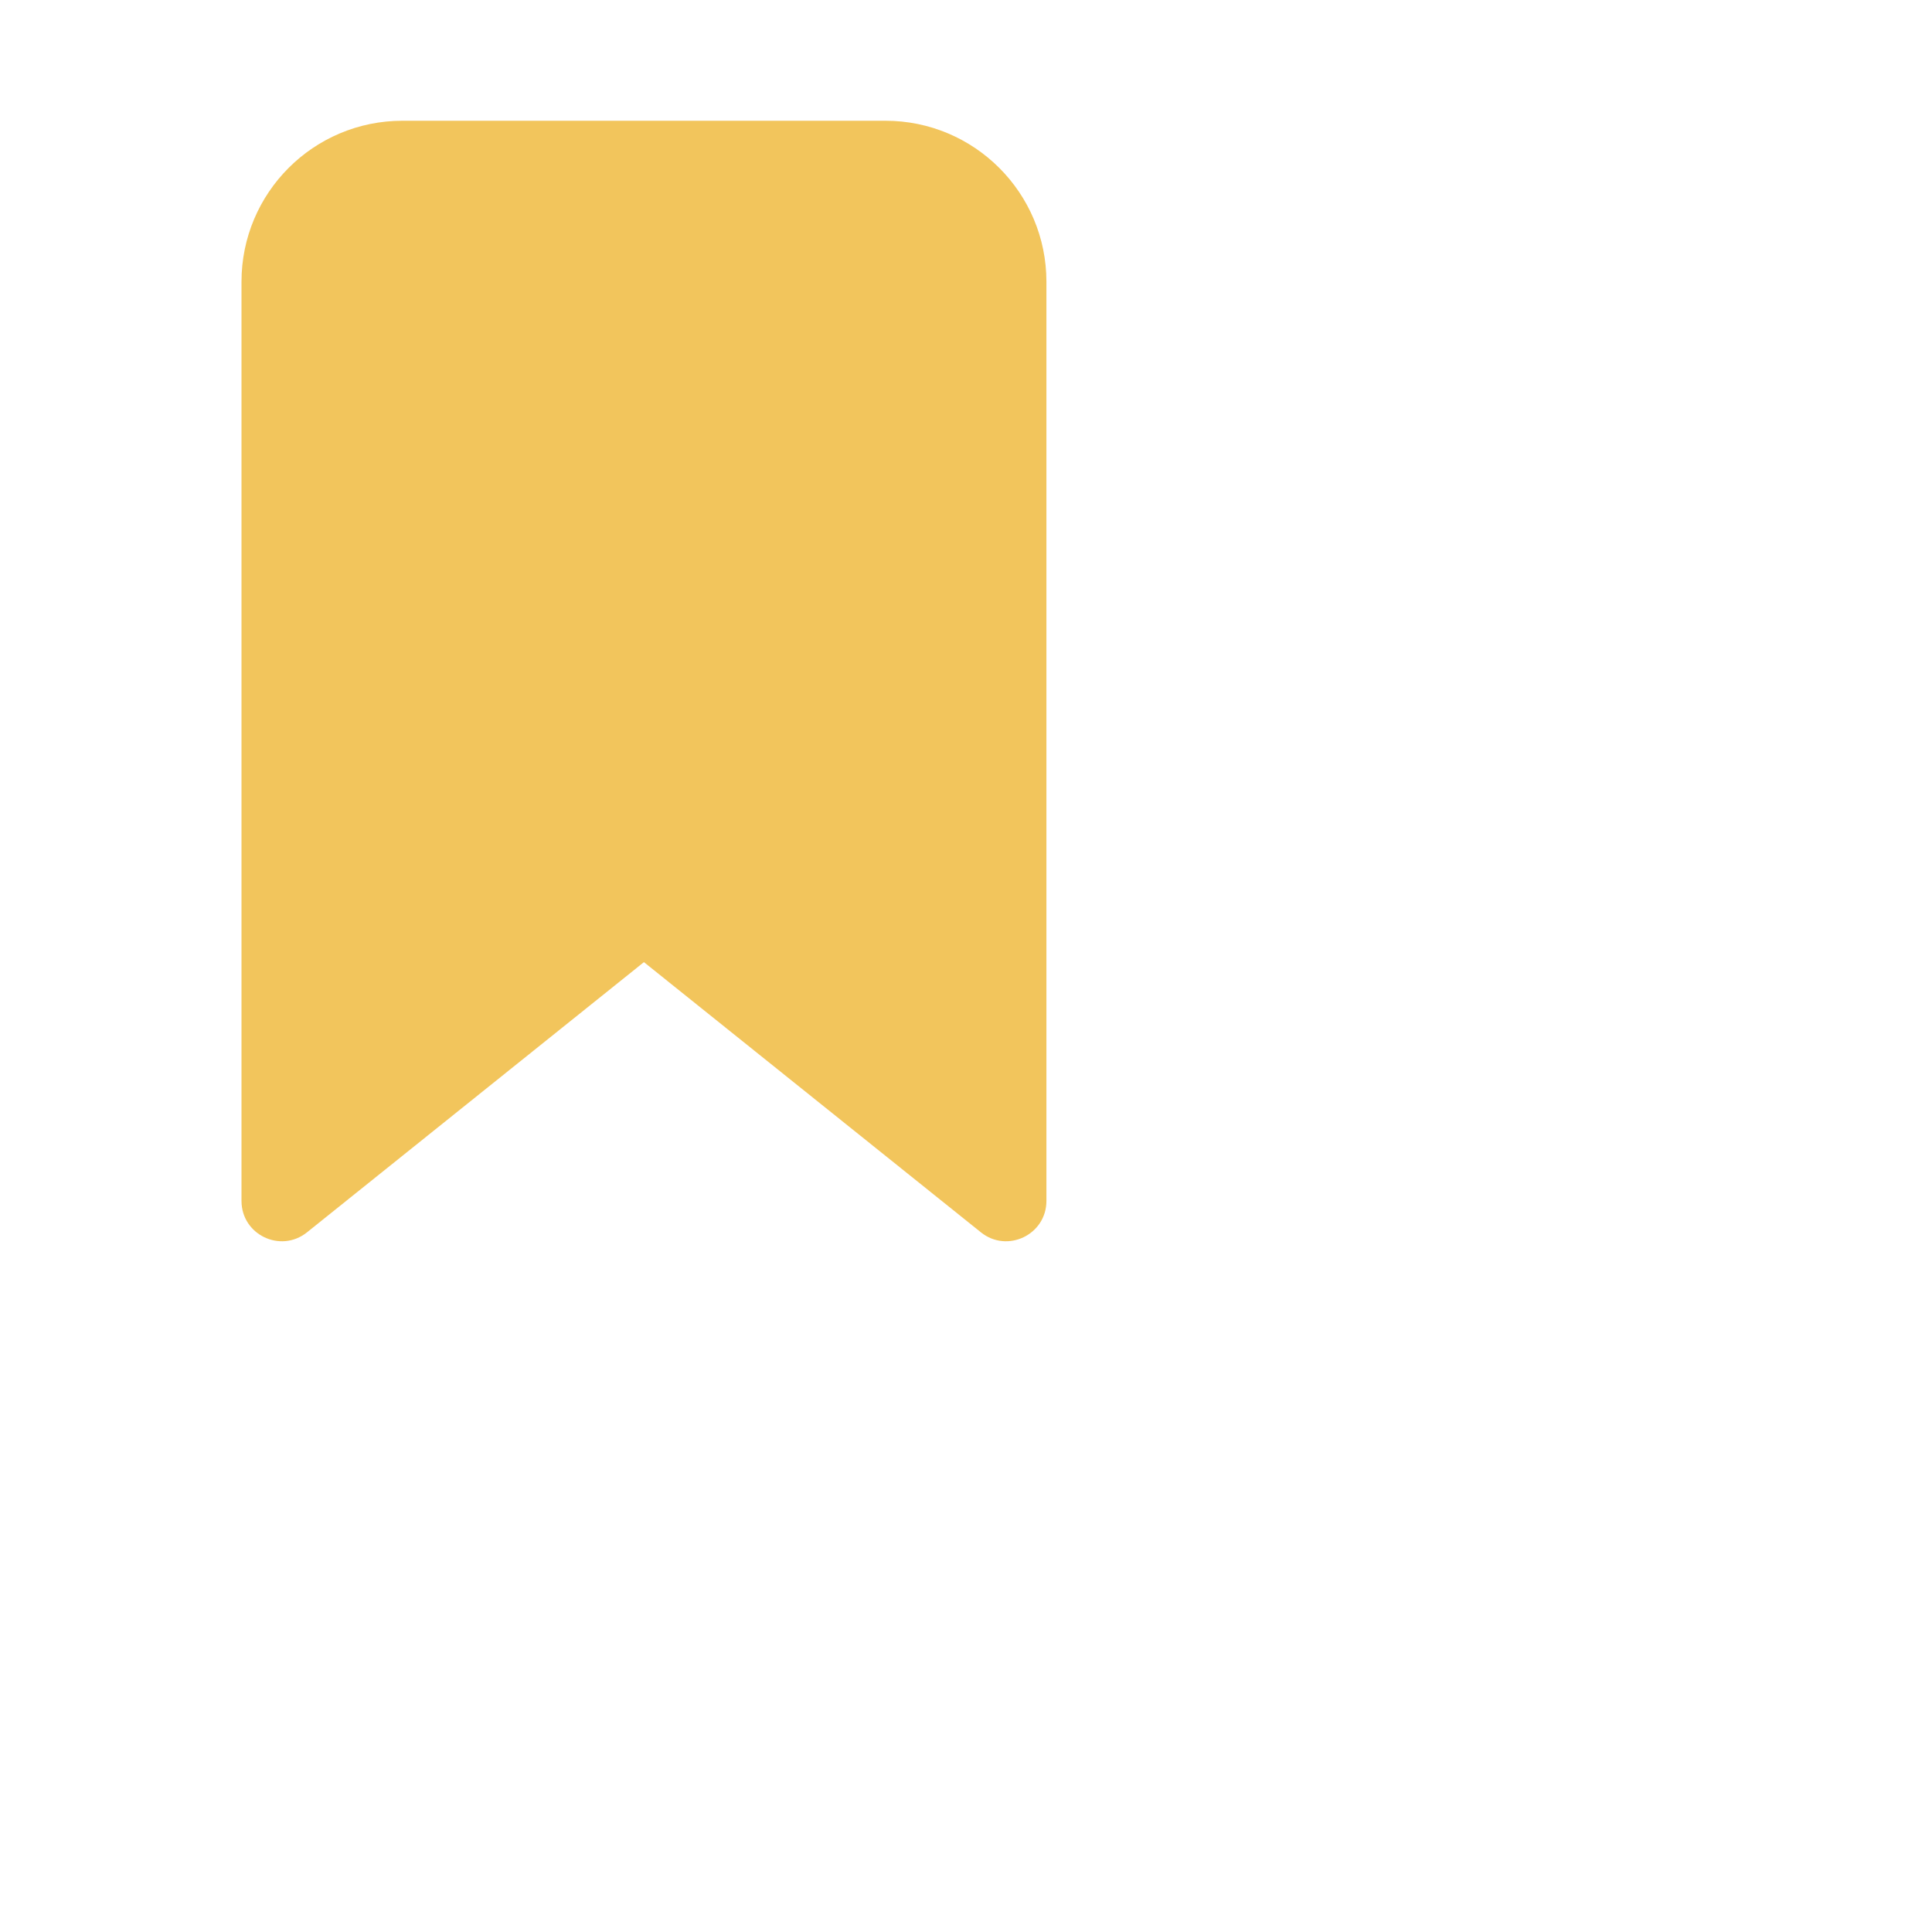 <svg xmlns="http://www.w3.org/2000/svg" width="16" height="16" fill="none" viewBox="0 0 24 24"><path fill="#F2C55C" d="M3 3.5C3 2.395 3.895 1.5 5 1.5H10.999C12.103 1.5 12.999 2.395 12.999 3.5V14.918C12.999 15.338 12.513 15.571 12.186 15.309L7.999 11.952L3.813 15.309C3.485 15.571 3 15.338 3 14.918V3.5Z"/></svg>
